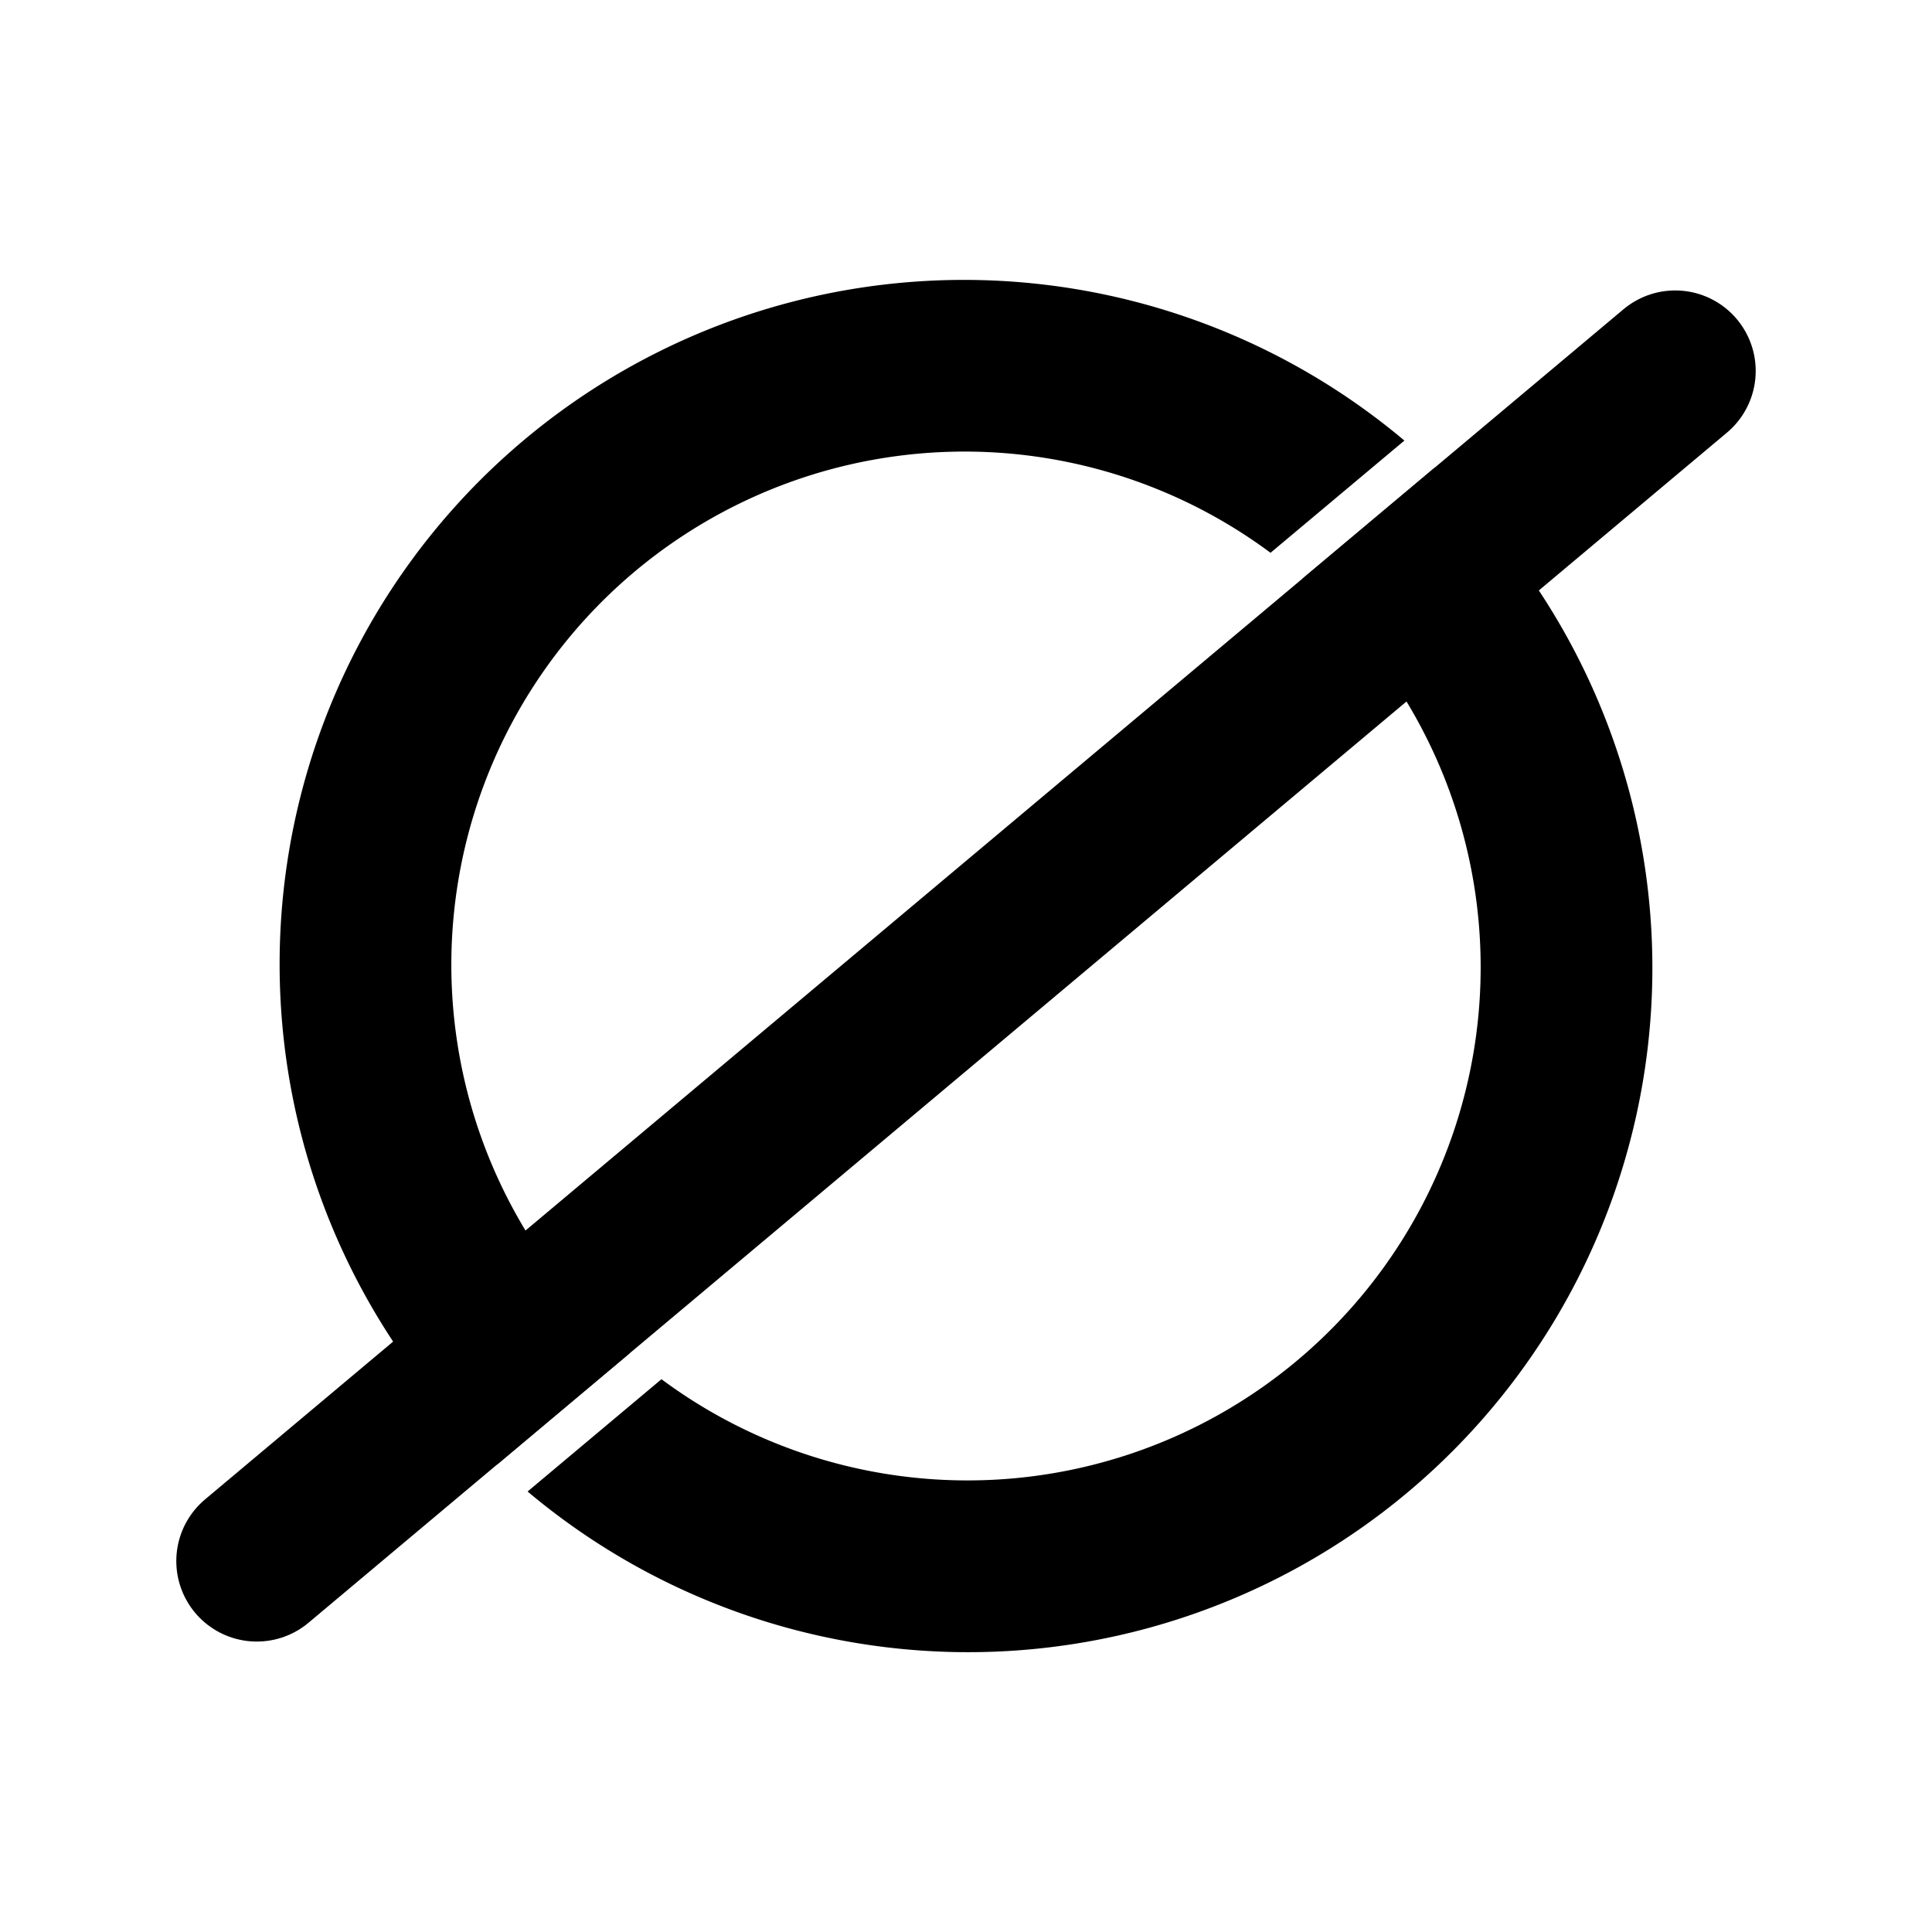 <svg xmlns="http://www.w3.org/2000/svg" width="24" height="24" fill="none" viewBox="0 0 24 24">
  <path fill="#000" fill-rule="evenodd" d="M15.783 6.867a6.375 6.375 0 0 0-7.964 9.946l-1.643 1.38a8.5 8.5 0 0 1 11.27-12.72l-1.663 1.394Zm.398.32a6.375 6.375 0 0 1-7.964 9.946l-1.663 1.395a8.5 8.5 0 0 0 11.27-12.72l-1.643 1.379Z" clip-rule="evenodd"/>
  <path stroke="#000" stroke-linecap="round" stroke-width="2" d="M20.81 4.608 3.19 19.392"/>
</svg>
